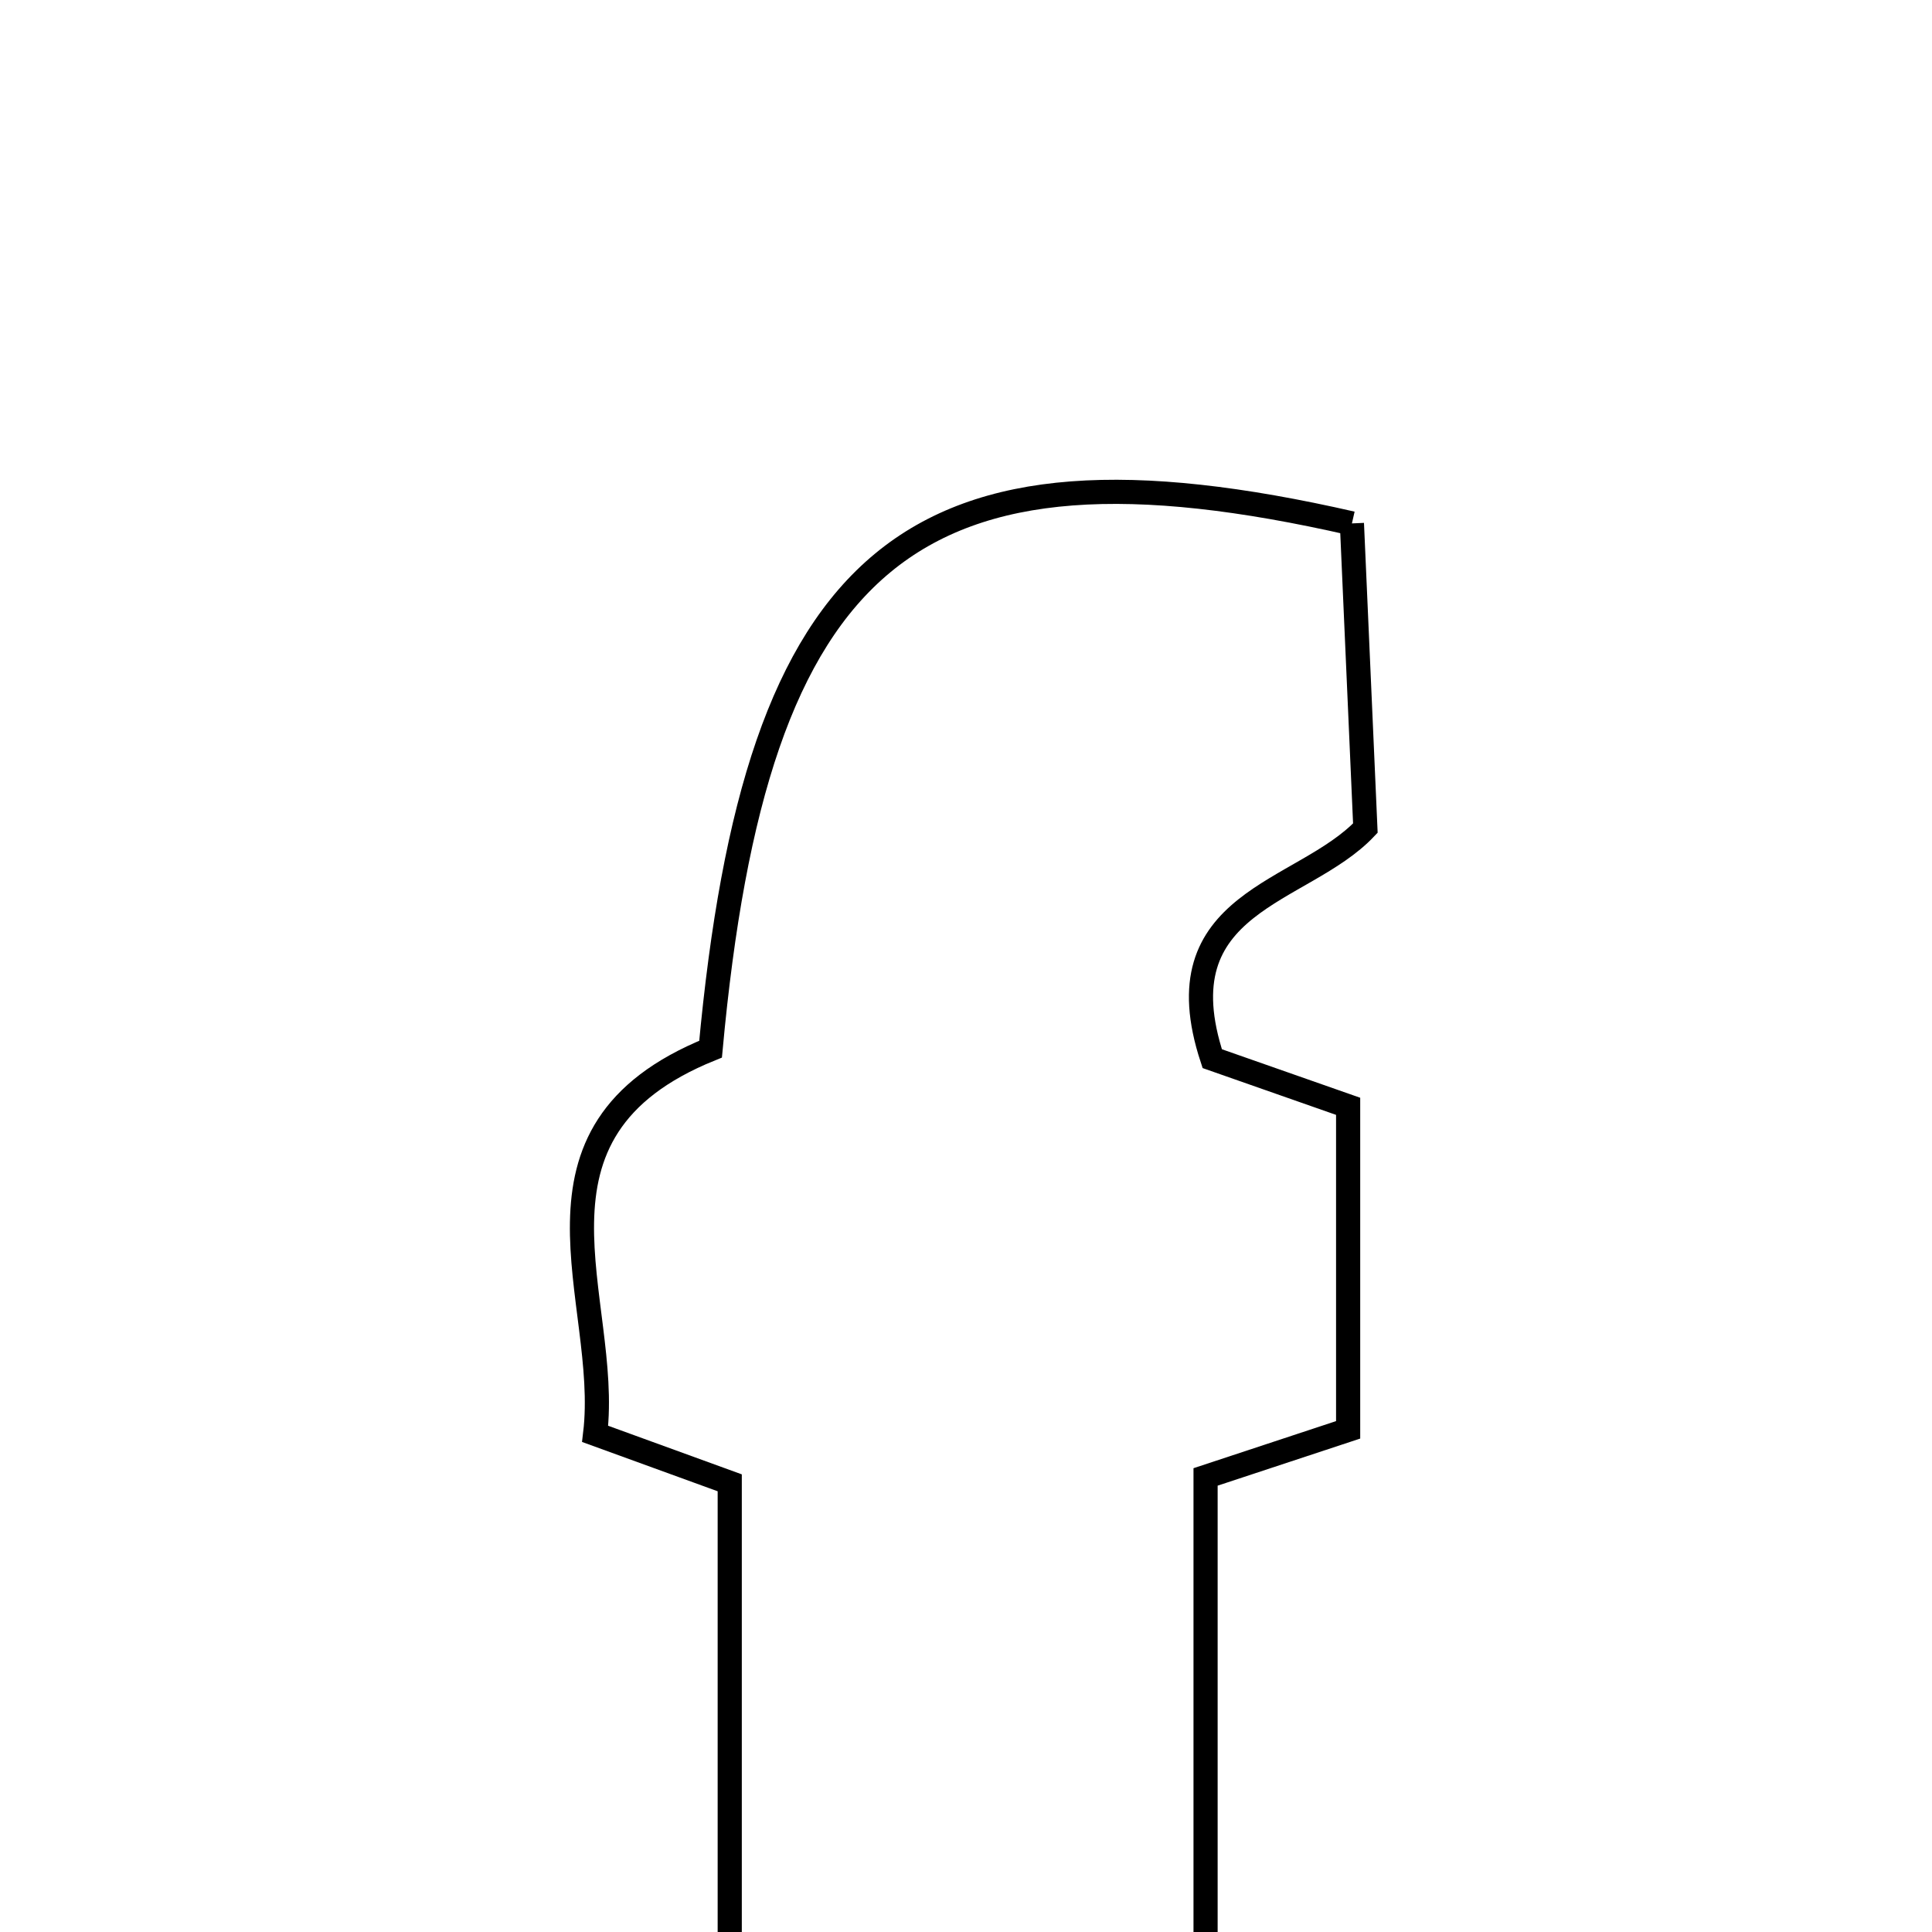 <svg xmlns="http://www.w3.org/2000/svg" viewBox="0.0 0.0 24.0 24.0" height="200px" width="200px"><path fill="none" stroke="black" stroke-width=".3" stroke-opacity="1.0"  filling="0" d="M16.794 6.502 C16.847 7.7 16.903 8.971 16.961 10.287 C16.18 11.113 14.411 11.185 15.059 13.151 C15.469 13.295 16.058 13.501 16.747 13.743 C16.747 15.03 16.747 16.314 16.747 17.762 C16.226 17.934 15.69 18.111 14.976 18.347 C14.976 20.526 14.976 22.77 14.976 25.31 C12.831 25.31 11.04 25.31 9.065 25.31 C9.065 22.958 9.065 20.716 9.065 18.42 C8.45 18.196 7.981 18.026 7.393 17.812 C7.593 16.148 6.28 14.063 8.827 13.033 C9.394 6.886 11.309 5.249 16.794 6.502"></path></svg>